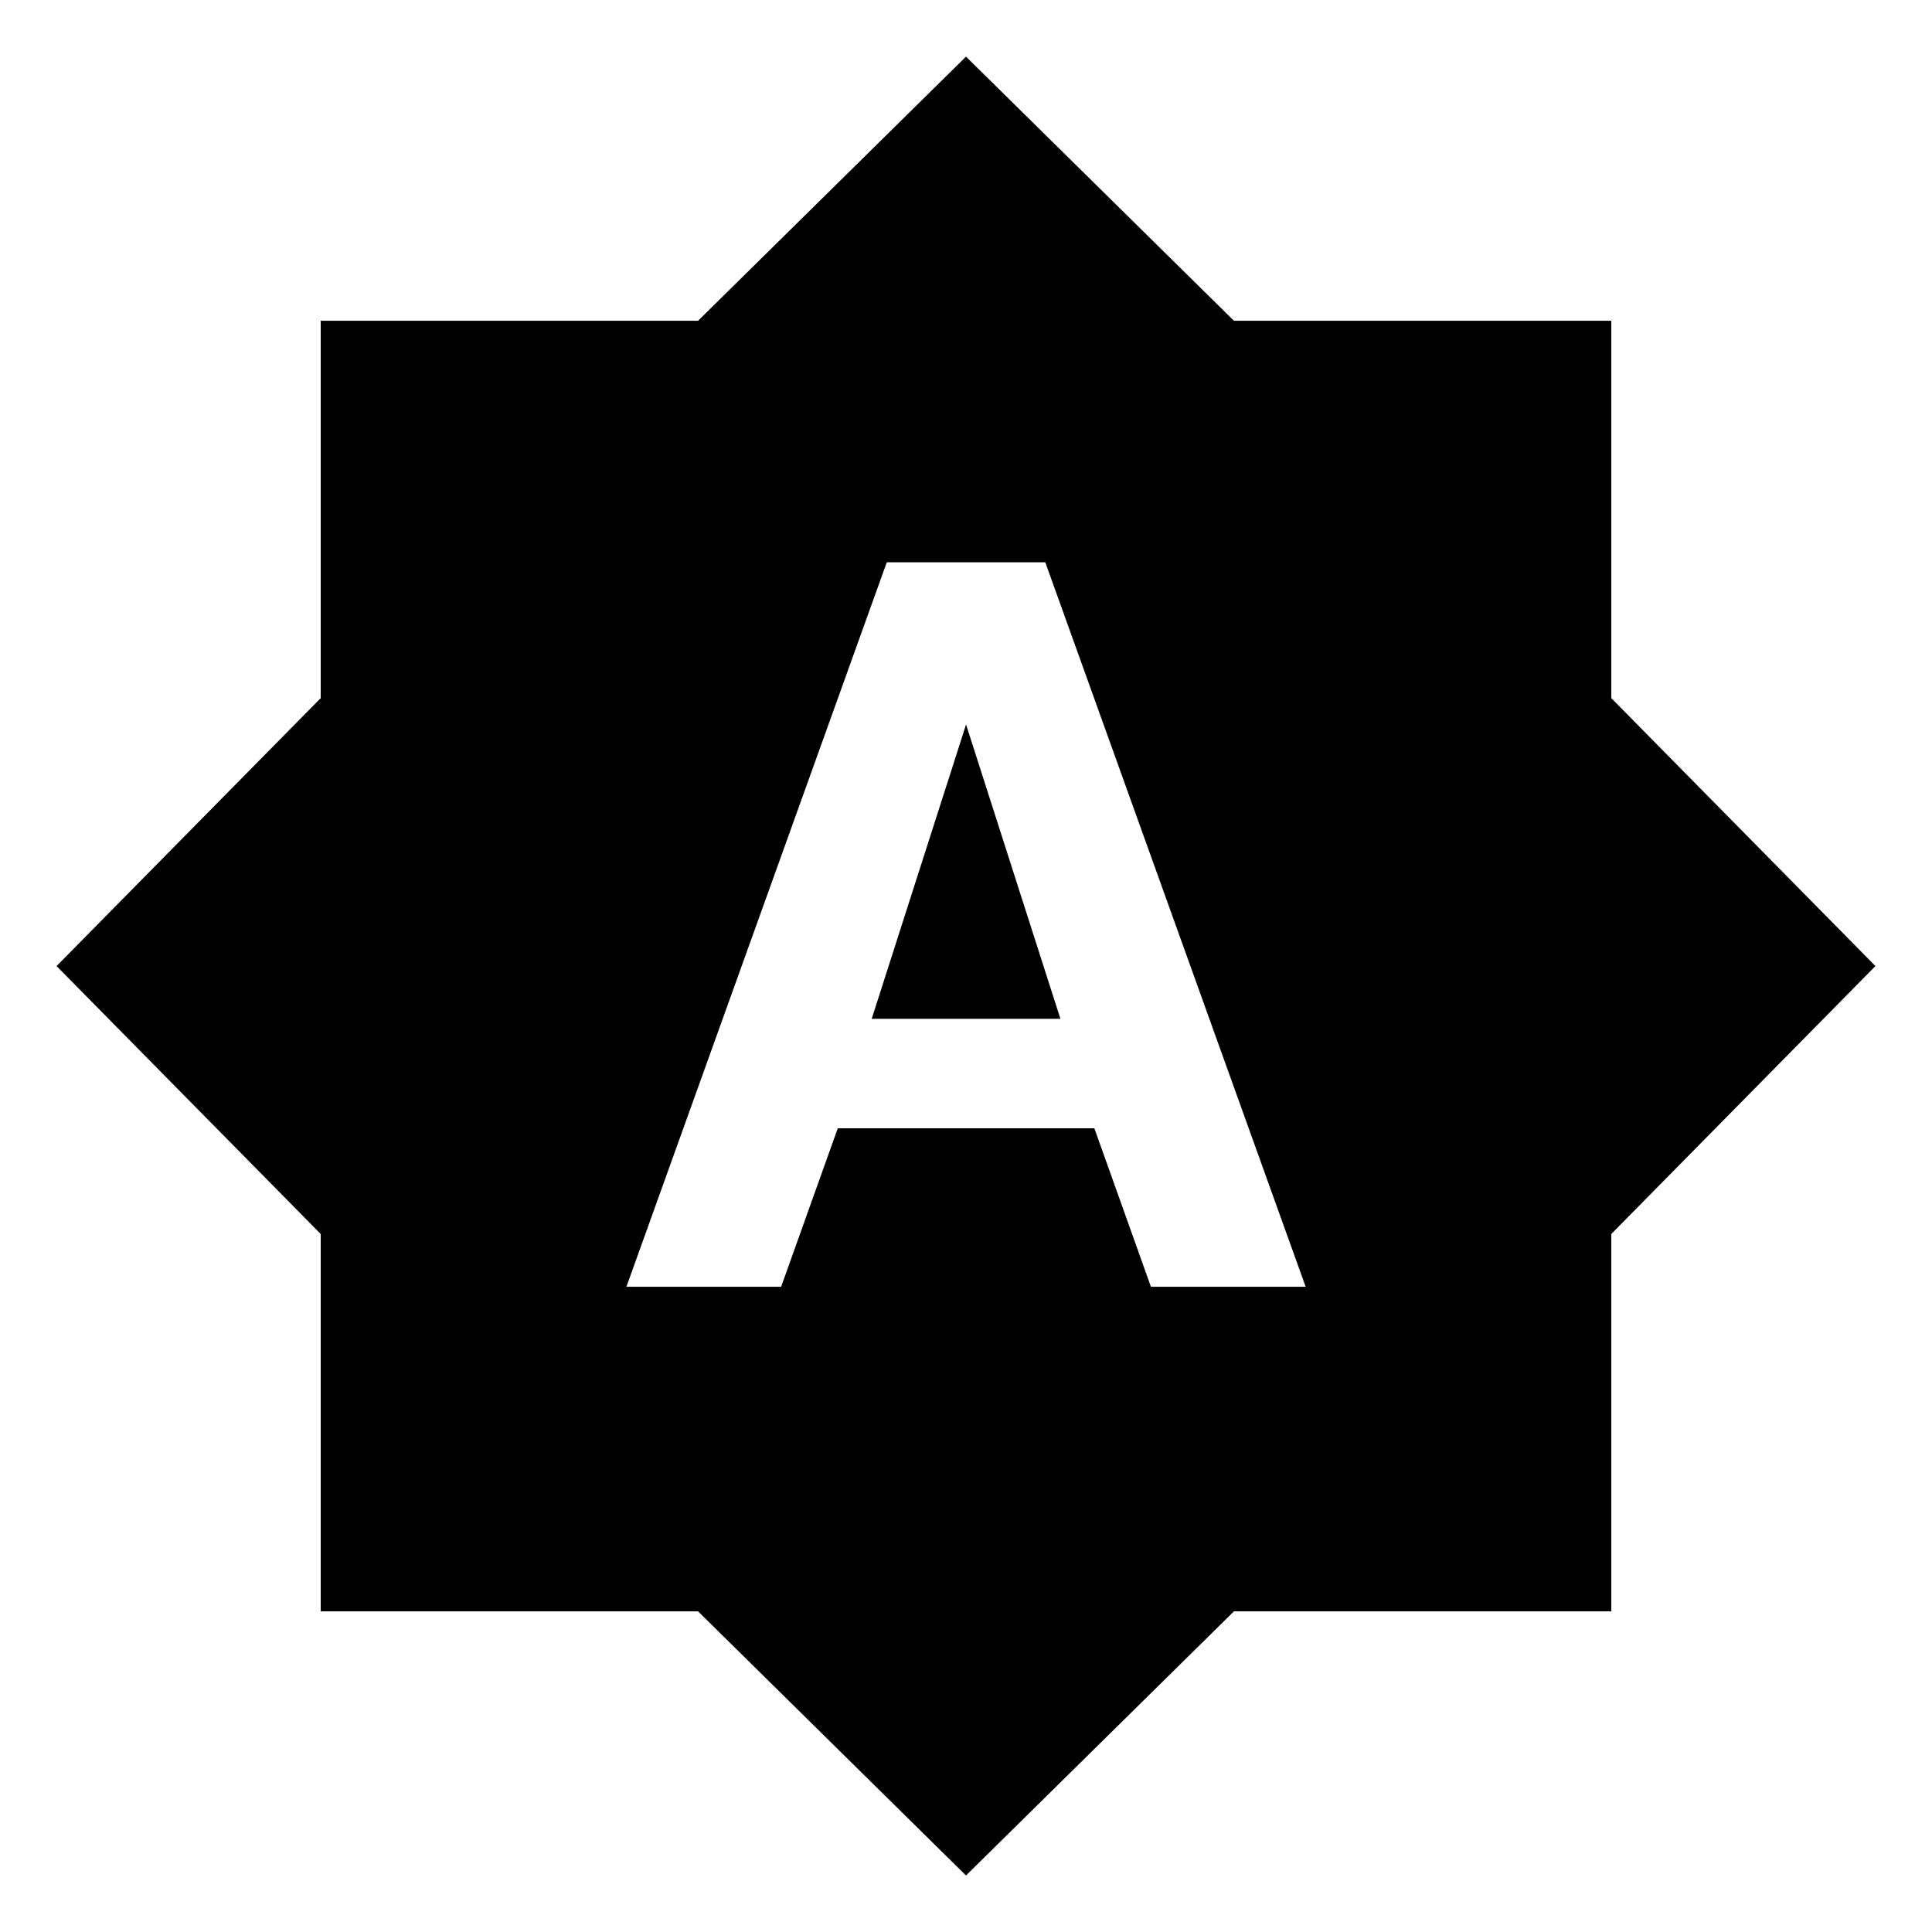 <!-- Generated by IcoMoon.io -->
<svg version="1.1" xmlns="http://www.w3.org/2000/svg" width="32" height="32" viewBox="0 0 32 32">
<title>brightness_auto</title>
<path d="M19.063 21.313h2.563l-4.313-12h-2.625l-4.313 12h2.563l0.938-2.625h4.25zM26.688 11.563l4.375 4.438-4.375 4.438v6.25h-6.25l-4.438 4.375-4.438-4.375h-6.25v-6.25l-4.375-4.438 4.375-4.438v-6.25h6.25l4.438-4.375 4.438 4.375h6.25v6.25zM14.438 16.875l1.563-4.875 1.563 4.875h-3.125z"></path>
</svg>

